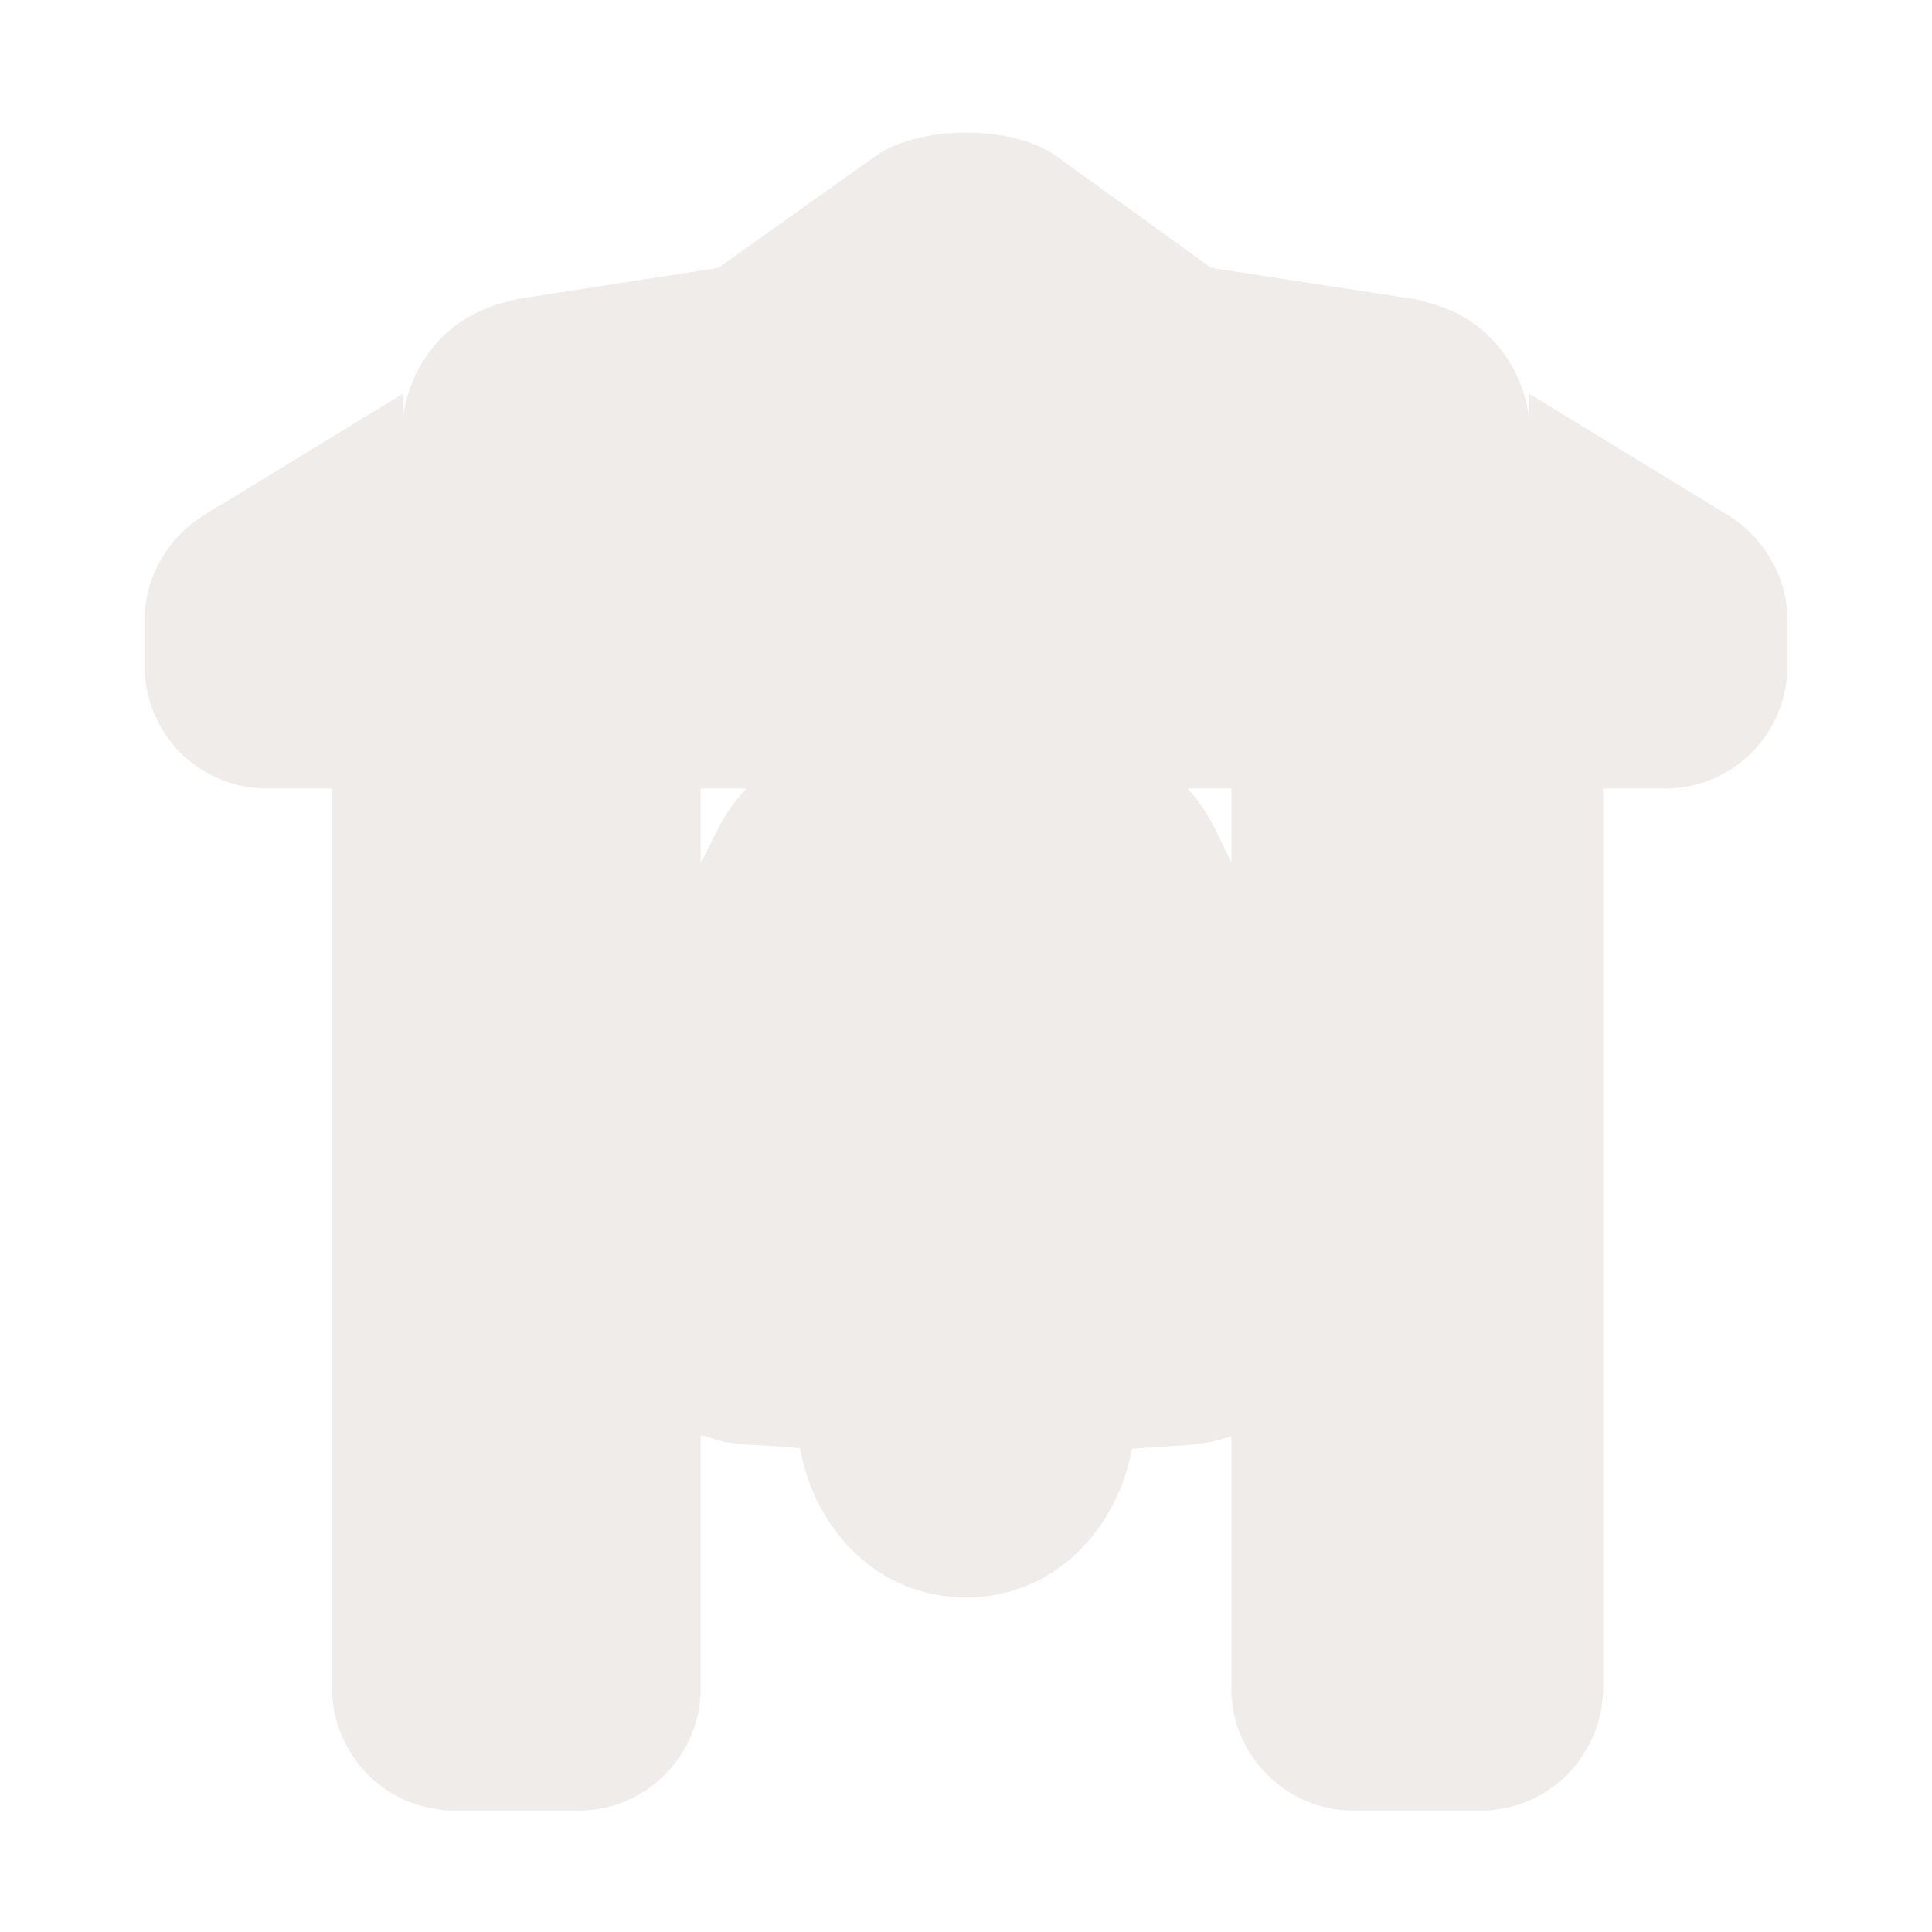<?xml version="1.0" encoding="UTF-8"?>
<svg xmlns="http://www.w3.org/2000/svg" xmlns:xlink="http://www.w3.org/1999/xlink" width="12" height="12" viewBox="0 0 12 12">
<defs>
<filter id="filter-remove-color" x="0%" y="0%" width="100%" height="100%">
<feColorMatrix color-interpolation-filters="sRGB" values="0 0 0 0 1 0 0 0 0 1 0 0 0 0 1 0 0 0 1 0" />
</filter>
<mask id="mask-0">
<g filter="url(#filter-remove-color)">
<rect x="-1.2" y="-1.2" width="14.4" height="14.4" fill="rgb(0%, 0%, 0%)" fill-opacity="0.8"/>
</g>
</mask>
<clipPath id="clip-0">
<rect x="0" y="0" width="12" height="12"/>
</clipPath>
<g id="source-6" clip-path="url(#clip-0)">
<path fill-rule="nonzero" fill="rgb(92.157%, 90.588%, 89.412%)" fill-opacity="1" d="M 6 0.824 C 5.867 0.824 5.754 0.84 5.625 0.879 C 5.551 0.902 5.48 0.938 5.418 0.984 L 4.461 1.664 L 3.23 1.855 C 3.207 1.859 3.184 1.863 3.16 1.871 C 3.023 1.906 2.785 1.984 2.621 2.254 C 2.457 2.523 2.504 2.797 2.504 2.691 L 2.504 2.445 L 1.262 3.203 C 1.152 3.273 1.059 3.367 0.996 3.484 C 0.93 3.598 0.898 3.727 0.898 3.855 L 0.898 4.137 C 0.898 4.34 0.98 4.535 1.121 4.676 C 1.266 4.82 1.461 4.898 1.66 4.898 L 2.062 4.898 L 2.062 10.484 C 2.062 10.688 2.145 10.879 2.285 11.023 C 2.43 11.168 2.625 11.246 2.828 11.246 L 3.59 11.246 C 3.793 11.246 3.984 11.168 4.129 11.023 C 4.273 10.879 4.352 10.688 4.352 10.484 L 4.352 8.914 C 4.406 8.926 4.449 8.945 4.504 8.957 C 4.625 8.98 4.824 8.977 4.969 8.996 C 5.062 9.508 5.457 9.922 6 9.922 C 6.539 9.922 6.934 9.512 7.031 9 C 7.172 8.984 7.371 8.984 7.492 8.961 C 7.551 8.953 7.594 8.934 7.648 8.922 L 7.648 10.484 C 7.648 10.688 7.727 10.879 7.871 11.023 C 8.016 11.168 8.207 11.246 8.41 11.246 L 9.195 11.246 C 9.395 11.246 9.59 11.168 9.734 11.023 C 9.875 10.879 9.957 10.688 9.957 10.484 L 9.957 4.898 L 10.34 4.898 C 10.539 4.898 10.734 4.82 10.879 4.676 C 11.02 4.535 11.102 4.34 11.102 4.137 L 11.102 3.855 C 11.102 3.727 11.07 3.598 11.004 3.484 C 10.941 3.367 10.848 3.273 10.738 3.203 L 9.496 2.445 L 9.496 2.691 C 9.496 2.797 9.543 2.523 9.379 2.254 C 9.215 1.984 8.977 1.906 8.84 1.871 C 8.816 1.863 8.793 1.859 8.77 1.855 L 7.523 1.664 L 6.586 0.988 C 6.523 0.941 6.449 0.902 6.375 0.879 C 6.246 0.84 6.133 0.824 6 0.824 Z M 4.352 4.898 L 4.637 4.898 C 4.5 5.035 4.441 5.191 4.352 5.363 Z M 7.375 4.898 L 7.648 4.898 L 7.648 5.355 C 7.562 5.188 7.508 5.035 7.375 4.898 Z M 7.375 4.898 "/>
</g>
</defs>
<g mask="url(#mask-0)">
<use xlink:href="#source-6"/>
</g>
</svg>
